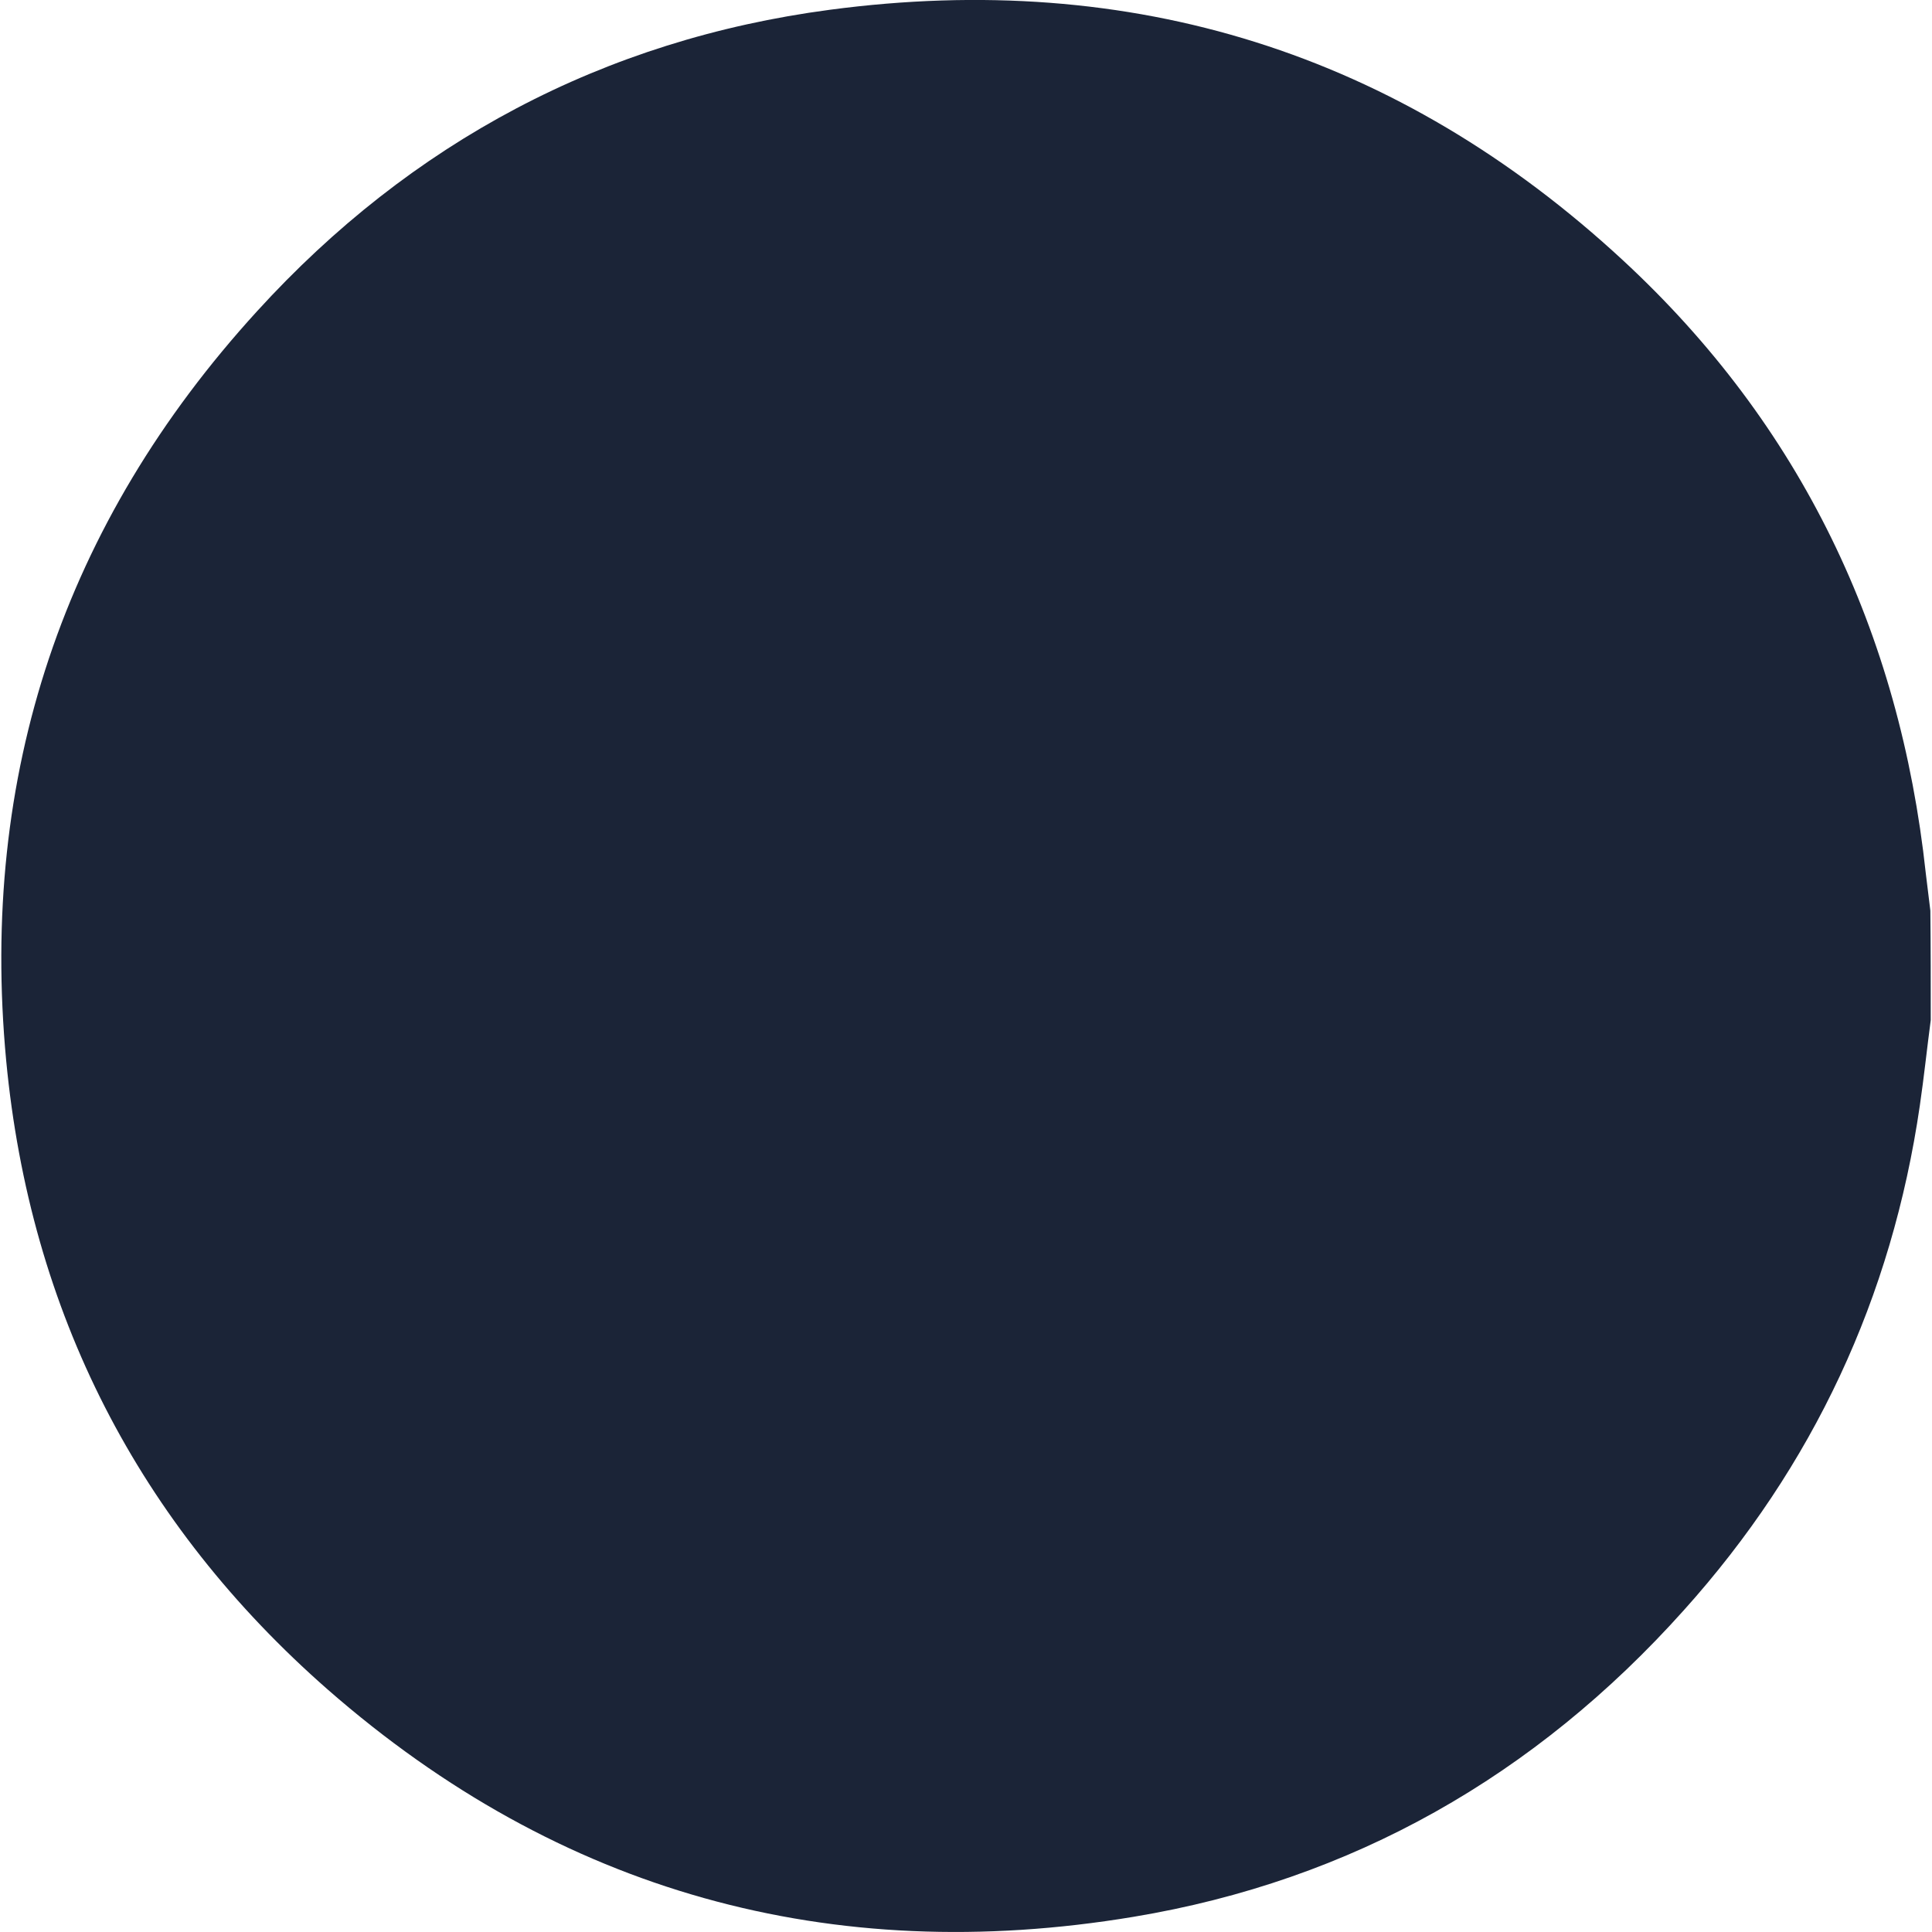 <svg width="20" height="20" viewBox="0 0 20 20" fill="none" xmlns="http://www.w3.org/2000/svg">
<path d="M19.987,10.56c-0.039,0.294 -0.07,0.591 -0.113,0.885c-0.289,1.986 -1.103,3.733 -2.444,5.225c-1.533,1.712 -3.433,2.797 -5.697,3.173c-3.132,0.521 -5.94,-0.255 -8.337,-2.35c-1.963,-1.72 -3.085,-3.913 -3.332,-6.514c-0.278,-2.957 0.594,-5.562 2.596,-7.756c1.595,-1.751 3.59,-2.812 5.932,-3.122c3.124,-0.415 5.885,0.443 8.208,2.593c1.846,1.708 2.866,3.85 3.136,6.349c0.016,0.129 0.031,0.255 0.047,0.384c0.004,0.376 0.004,0.752 0.004,1.132z" fill="#1B2437"/>
</svg>
